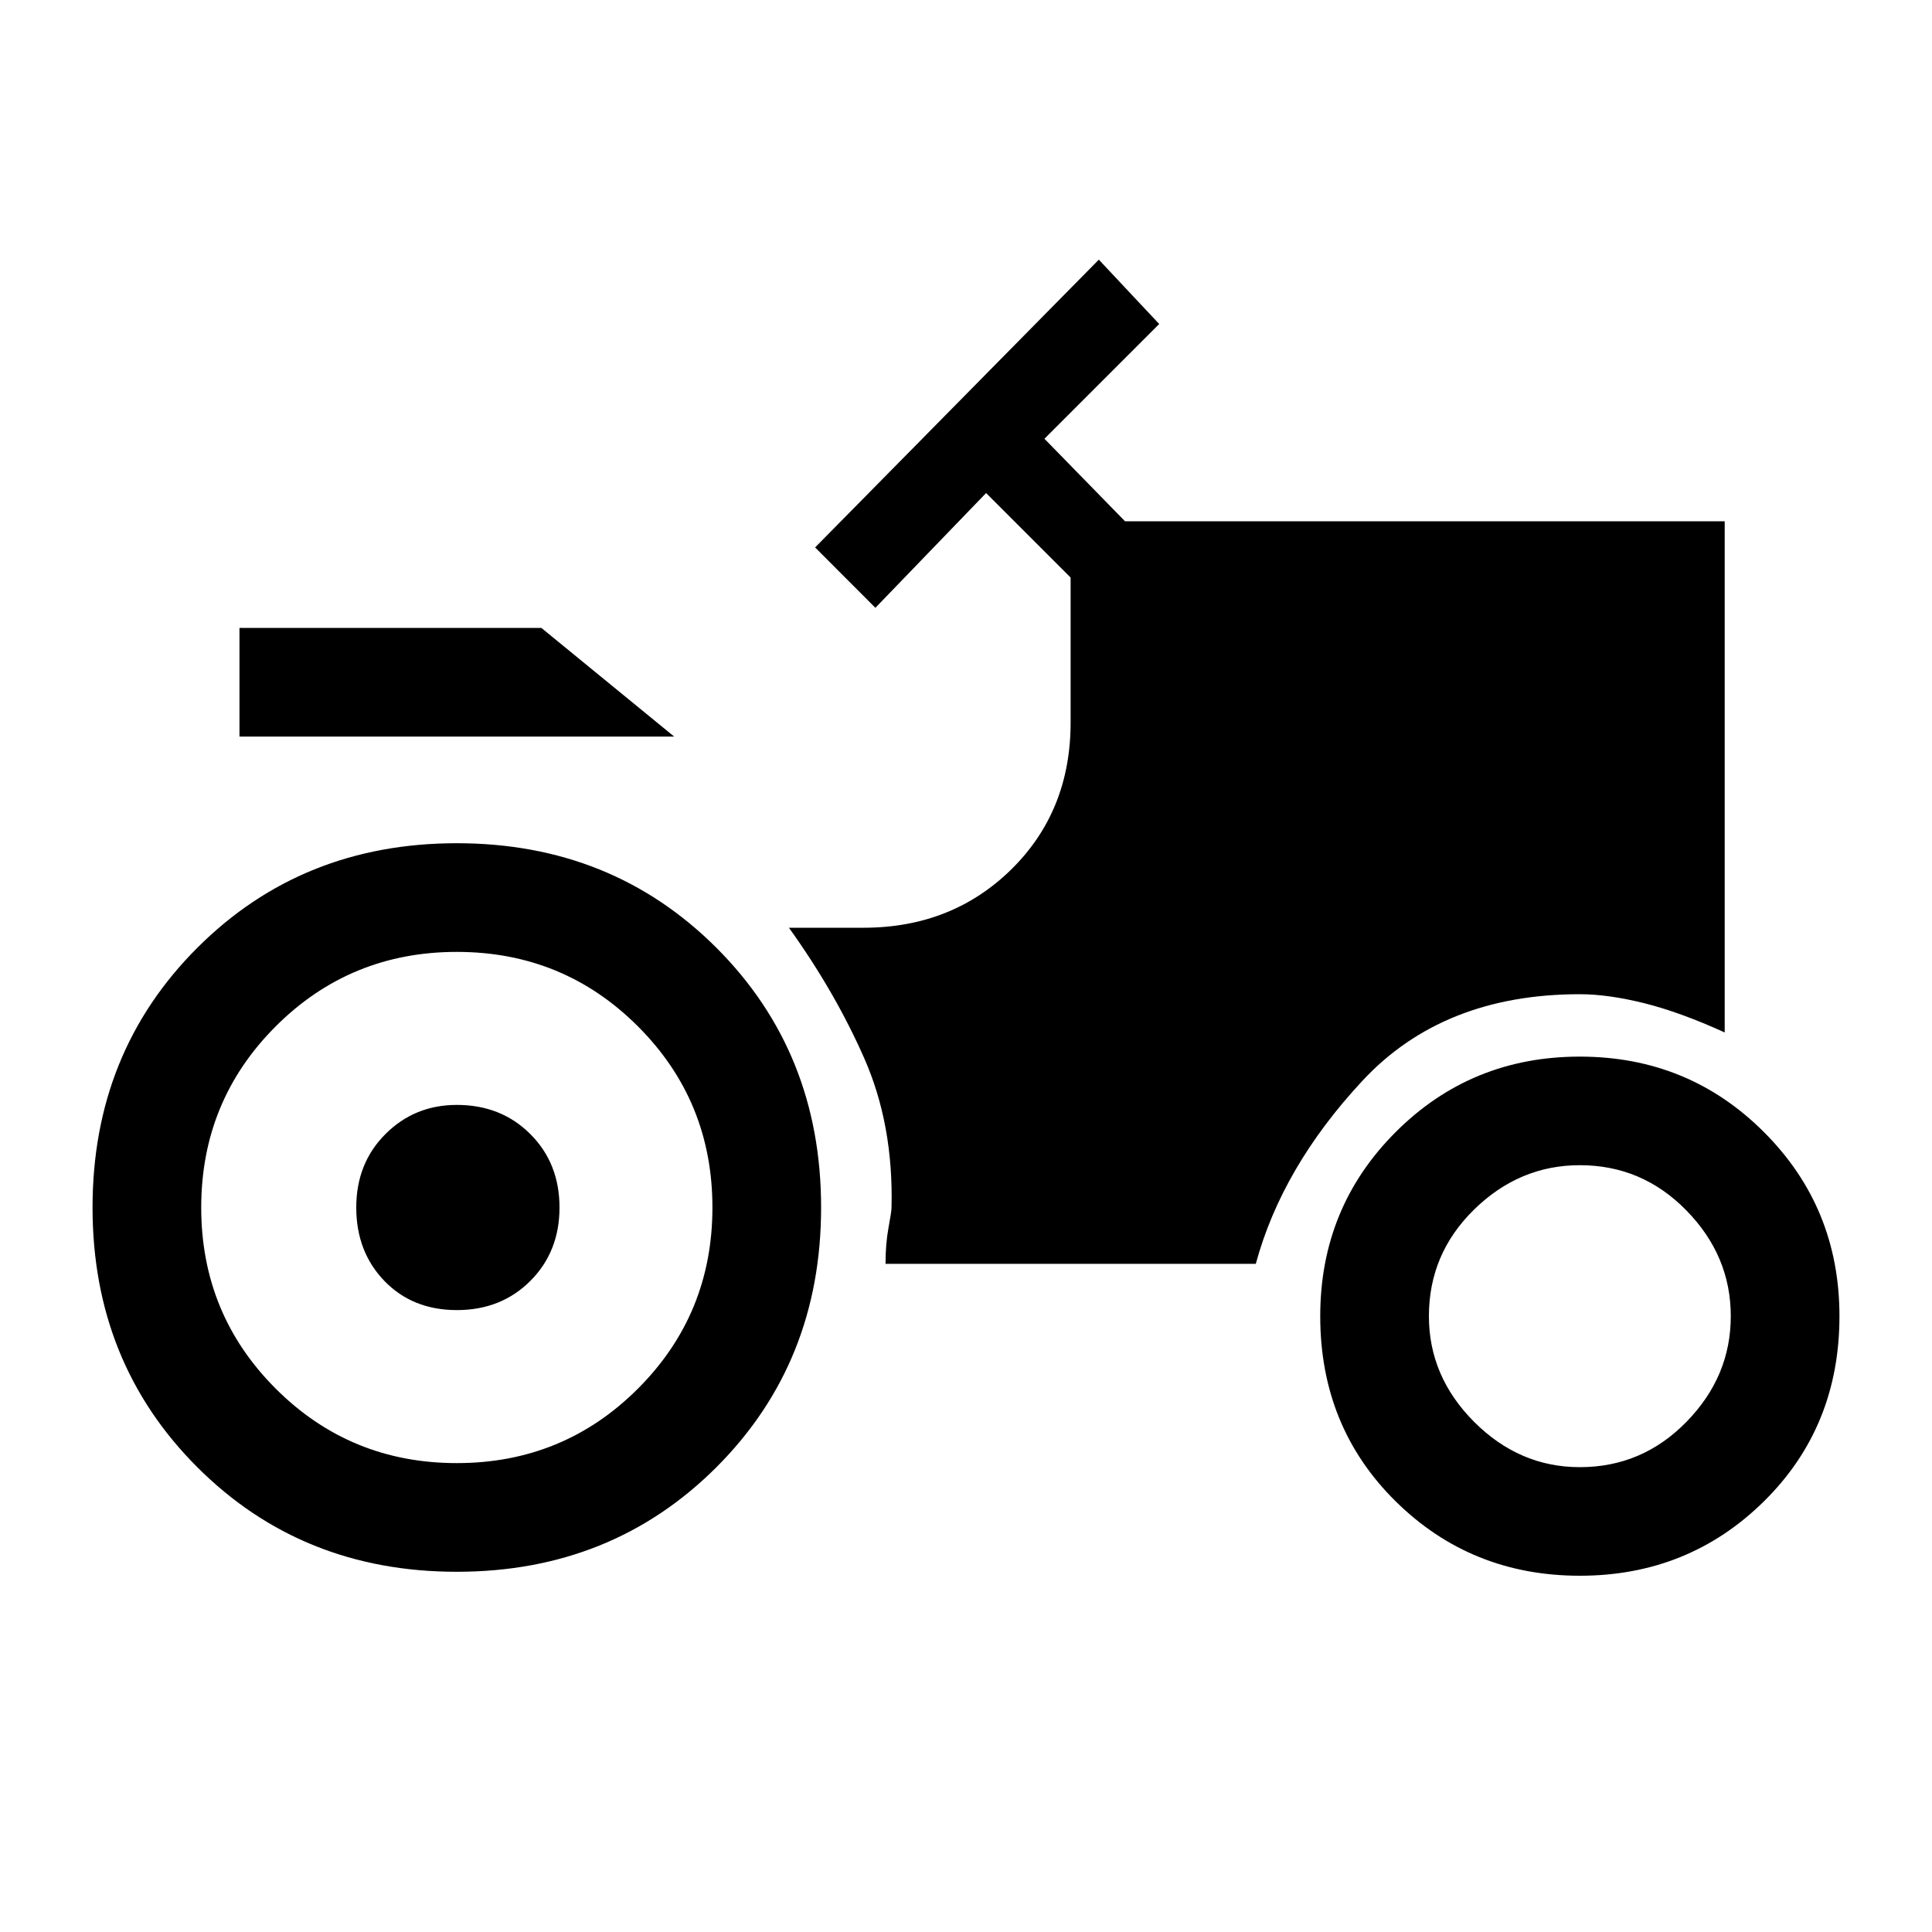 <svg xmlns="http://www.w3.org/2000/svg" height="20" width="20"><path d="M2.479 7.625V6.5H5.604L6.979 7.625ZM4.729 15.146Q5.833 15.146 6.604 14.375Q7.375 13.604 7.375 12.5Q7.375 11.396 6.604 10.625Q5.833 9.854 4.729 9.854Q3.625 9.854 2.854 10.625Q2.083 11.396 2.083 12.5Q2.083 13.604 2.854 14.375Q3.625 15.146 4.729 15.146ZM16.354 15.188Q17 15.188 17.458 14.719Q17.917 14.25 17.917 13.625Q17.917 13 17.458 12.531Q17 12.062 16.354 12.062Q15.729 12.062 15.26 12.521Q14.792 12.979 14.792 13.625Q14.792 14.25 15.26 14.719Q15.729 15.188 16.354 15.188ZM4.729 13.562Q4.271 13.562 3.979 13.26Q3.688 12.958 3.688 12.5Q3.688 12.042 3.99 11.74Q4.292 11.438 4.729 11.438Q5.188 11.438 5.49 11.74Q5.792 12.042 5.792 12.5Q5.792 12.958 5.49 13.26Q5.188 13.562 4.729 13.562ZM16.354 16.312Q15.229 16.312 14.448 15.542Q13.667 14.771 13.667 13.625Q13.667 12.5 14.448 11.719Q15.229 10.938 16.354 10.938Q17.479 10.938 18.26 11.719Q19.042 12.5 19.042 13.625Q19.042 14.771 18.26 15.542Q17.479 16.312 16.354 16.312ZM4.729 16.271Q3.125 16.271 2.042 15.188Q0.958 14.104 0.958 12.5Q0.958 10.896 2.042 9.812Q3.125 8.729 4.729 8.729Q6.333 8.729 7.417 9.812Q8.5 10.896 8.5 12.5Q8.5 14.104 7.417 15.188Q6.333 16.271 4.729 16.271ZM9.167 13.083Q9.167 12.875 9.198 12.708Q9.229 12.542 9.229 12.5Q9.25 11.646 8.948 10.958Q8.646 10.271 8.167 9.604H8.938Q9.854 9.604 10.469 9Q11.083 8.396 11.083 7.479V5.979L10.208 5.104L9.062 6.292L8.438 5.667L11.375 2.688L12 3.354L10.812 4.542L11.646 5.396H17.854V10.688Q17.396 10.479 17.021 10.385Q16.646 10.292 16.354 10.292Q14.938 10.292 14.104 11.188Q13.271 12.083 13 13.083Z"/></svg>